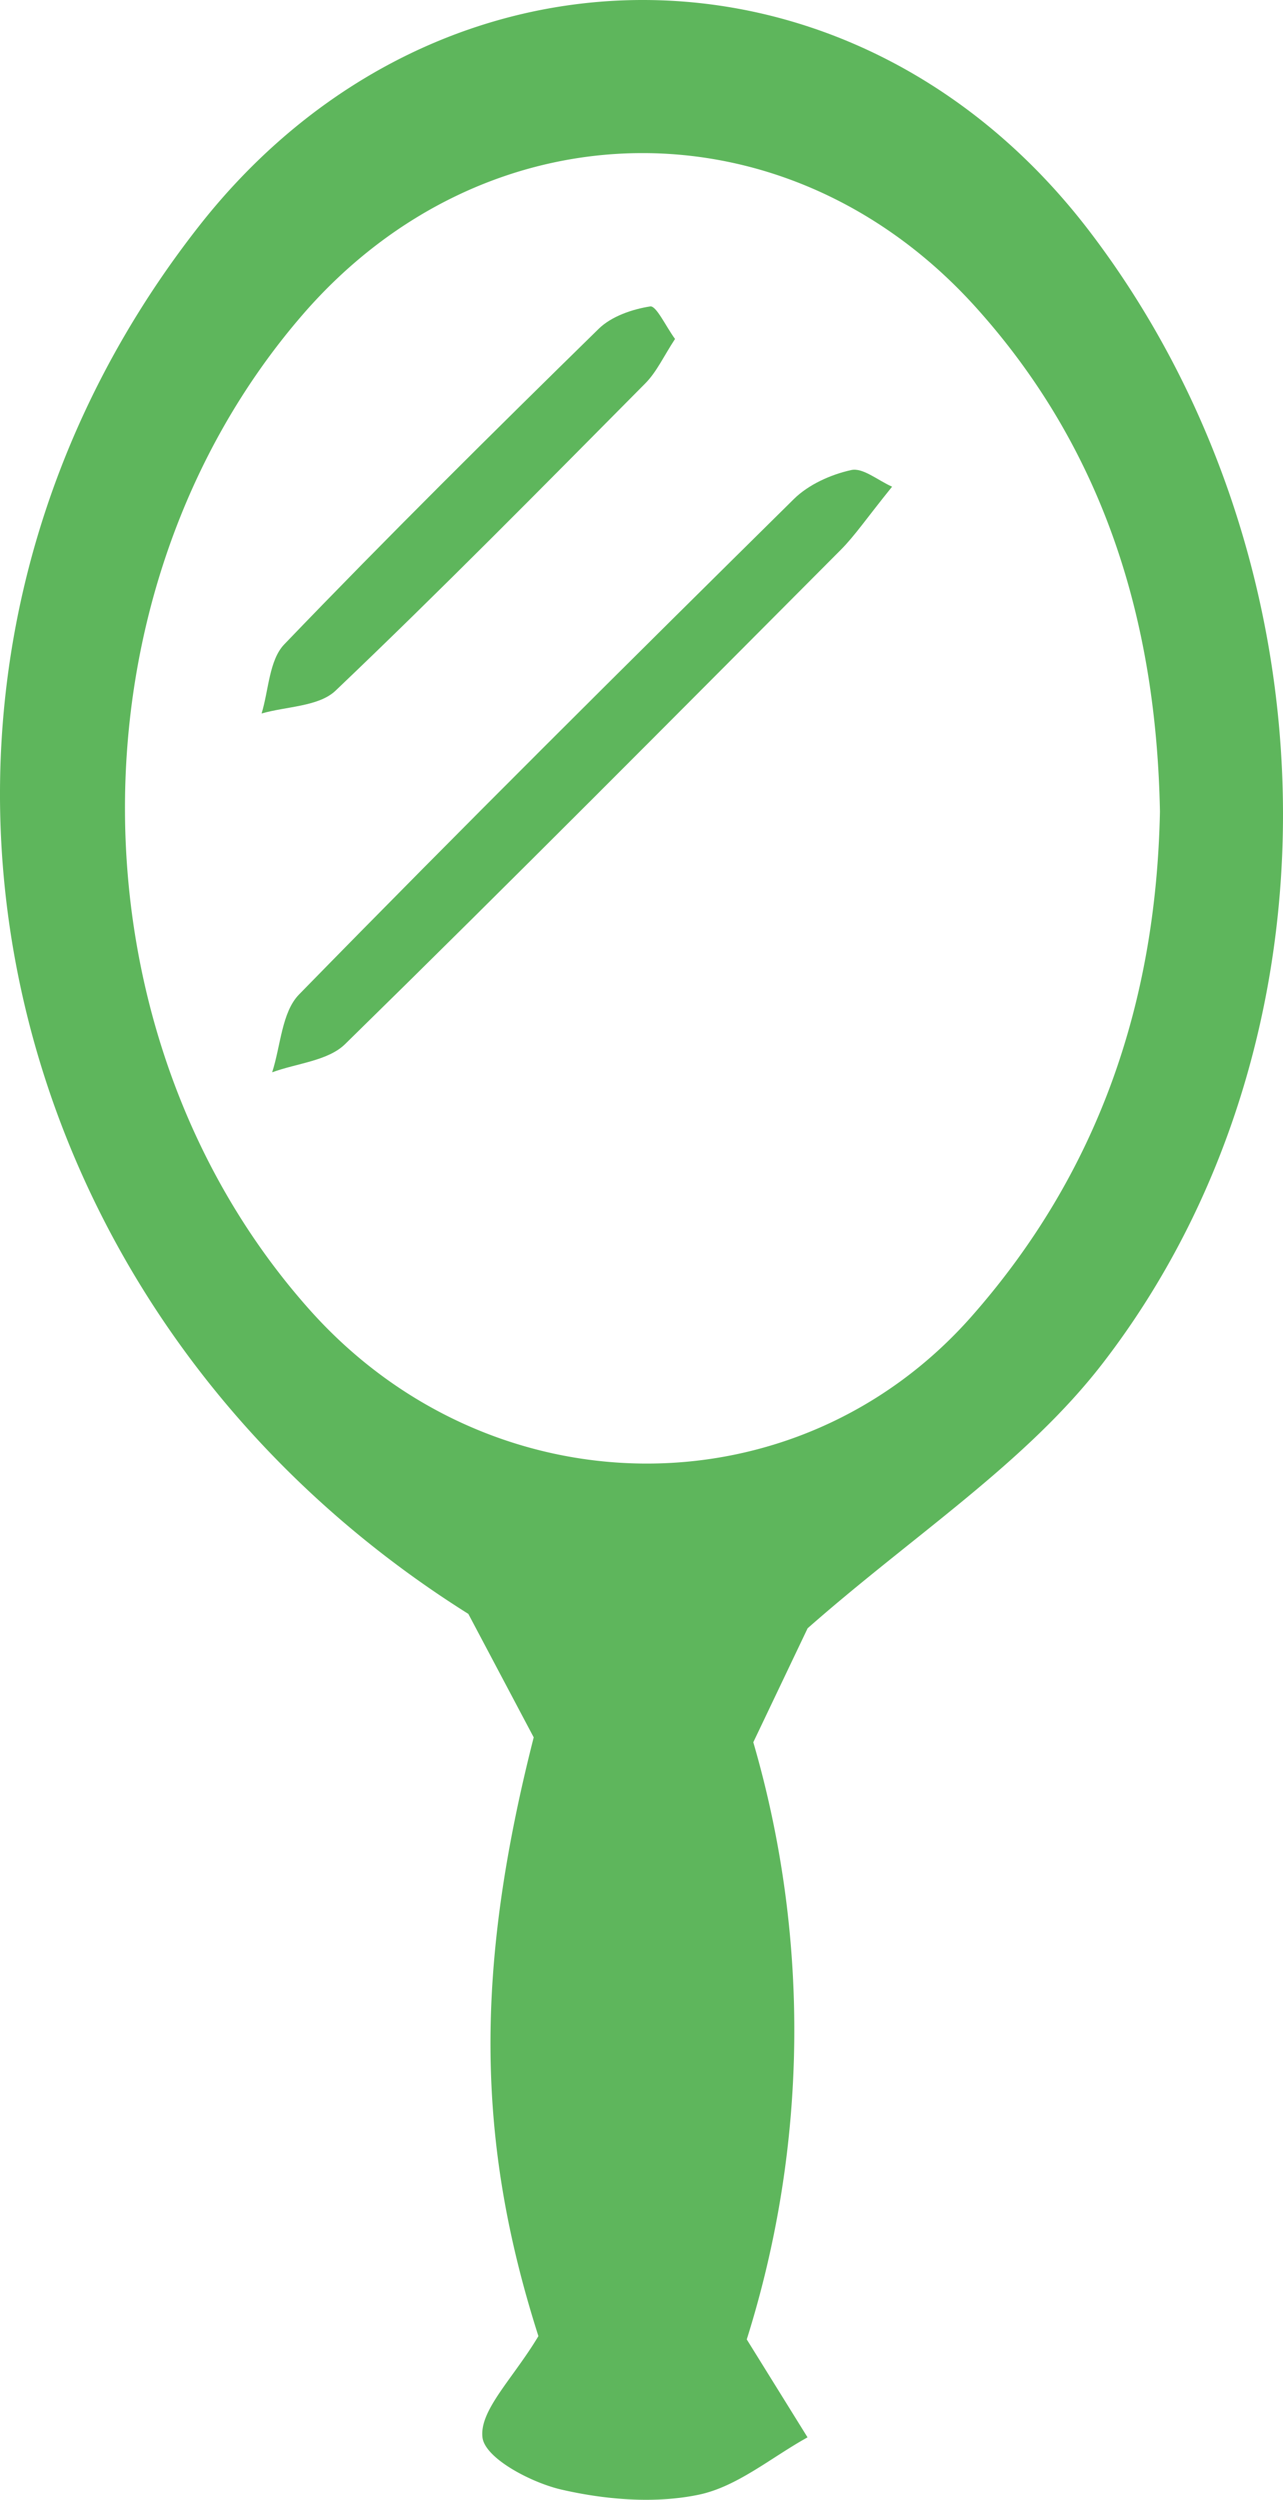 <svg xmlns="http://www.w3.org/2000/svg" width="323.228" height="629.727" viewBox="0 0 323.228 629.727">
  <g id="Group_2366" data-name="Group 2366" transform="translate(-0.001)">
    <path id="Path_967" data-name="Path 967" d="M-2462.964,6546.191c-15.749-49.256-16.031-92.453-1.186-150.836l-16.472-31.107c-123.474-77.572-156.606-236.247-67.941-349.482,59.966-76.6,165.58-76,224.476,1.243,62.822,82.4,65.859,203.854,3.376,285-19.408,25.22-47.869,43.457-74.434,66.871l-13.681,28.706a259.525,259.525,0,0,1-1.649,150.433l15.314,24.671c-9.118,5.034-17.736,12.45-27.47,14.461-11.013,2.287-23.377,1.26-34.463-1.285-7.679-1.75-19.349-7.9-19.964-13.162C-2477.853,6564.877-2469.429,6556.968-2462.964,6546.191Zm156.584-384.031c-.889-47.449-13.8-90.834-46.285-126.945-47.354-52.686-123.409-51.759-169.708,1.764-60.349,69.778-59.56,181.857,1.779,250.666,45.46,51.022,122.686,51.744,166.837,1.576C-2321.861,6252.98-2307.355,6210.3-2306.38,6162.16Z" transform="translate(2598.608 -5957.694)" fill="#5eb65c"/>
    <path id="Path_968" data-name="Path 968" d="M-2436.1,5972.9c-6.522,8.083-9.364,12.321-12.9,15.88-41.5,41.663-82.91,83.4-124.907,124.543-4.31,4.223-12.162,4.816-18.374,7.1,2.155-6.638,2.409-15.141,6.775-19.609,41.1-42.055,82.83-83.488,124.676-124.82,3.7-3.643,9.3-6.16,14.433-7.288C-2443.493,5968.043-2439.726,5971.282-2436.1,5972.9Z" transform="translate(2660.846 -5850.296)" fill="#5eb65c"/>
    <path id="Path_969" data-name="Path 969" d="M-2488.361,5973.029c-2.8,4.253-4.592,8.257-7.484,11.18-25.815,26.031-51.514,52.147-78.036,77.412-4.216,4.021-12.33,3.948-18.642,5.757,1.807-5.9,1.9-13.437,5.706-17.412,25.907-26.973,52.481-53.293,79.207-79.481,3.217-3.152,8.438-4.947,12.994-5.655C-2493.09,5964.6-2490.748,5969.762-2488.361,5973.029Z" transform="translate(2658.426 -5887.641)" fill="#5eb65c"/>
  </g>
</svg>
